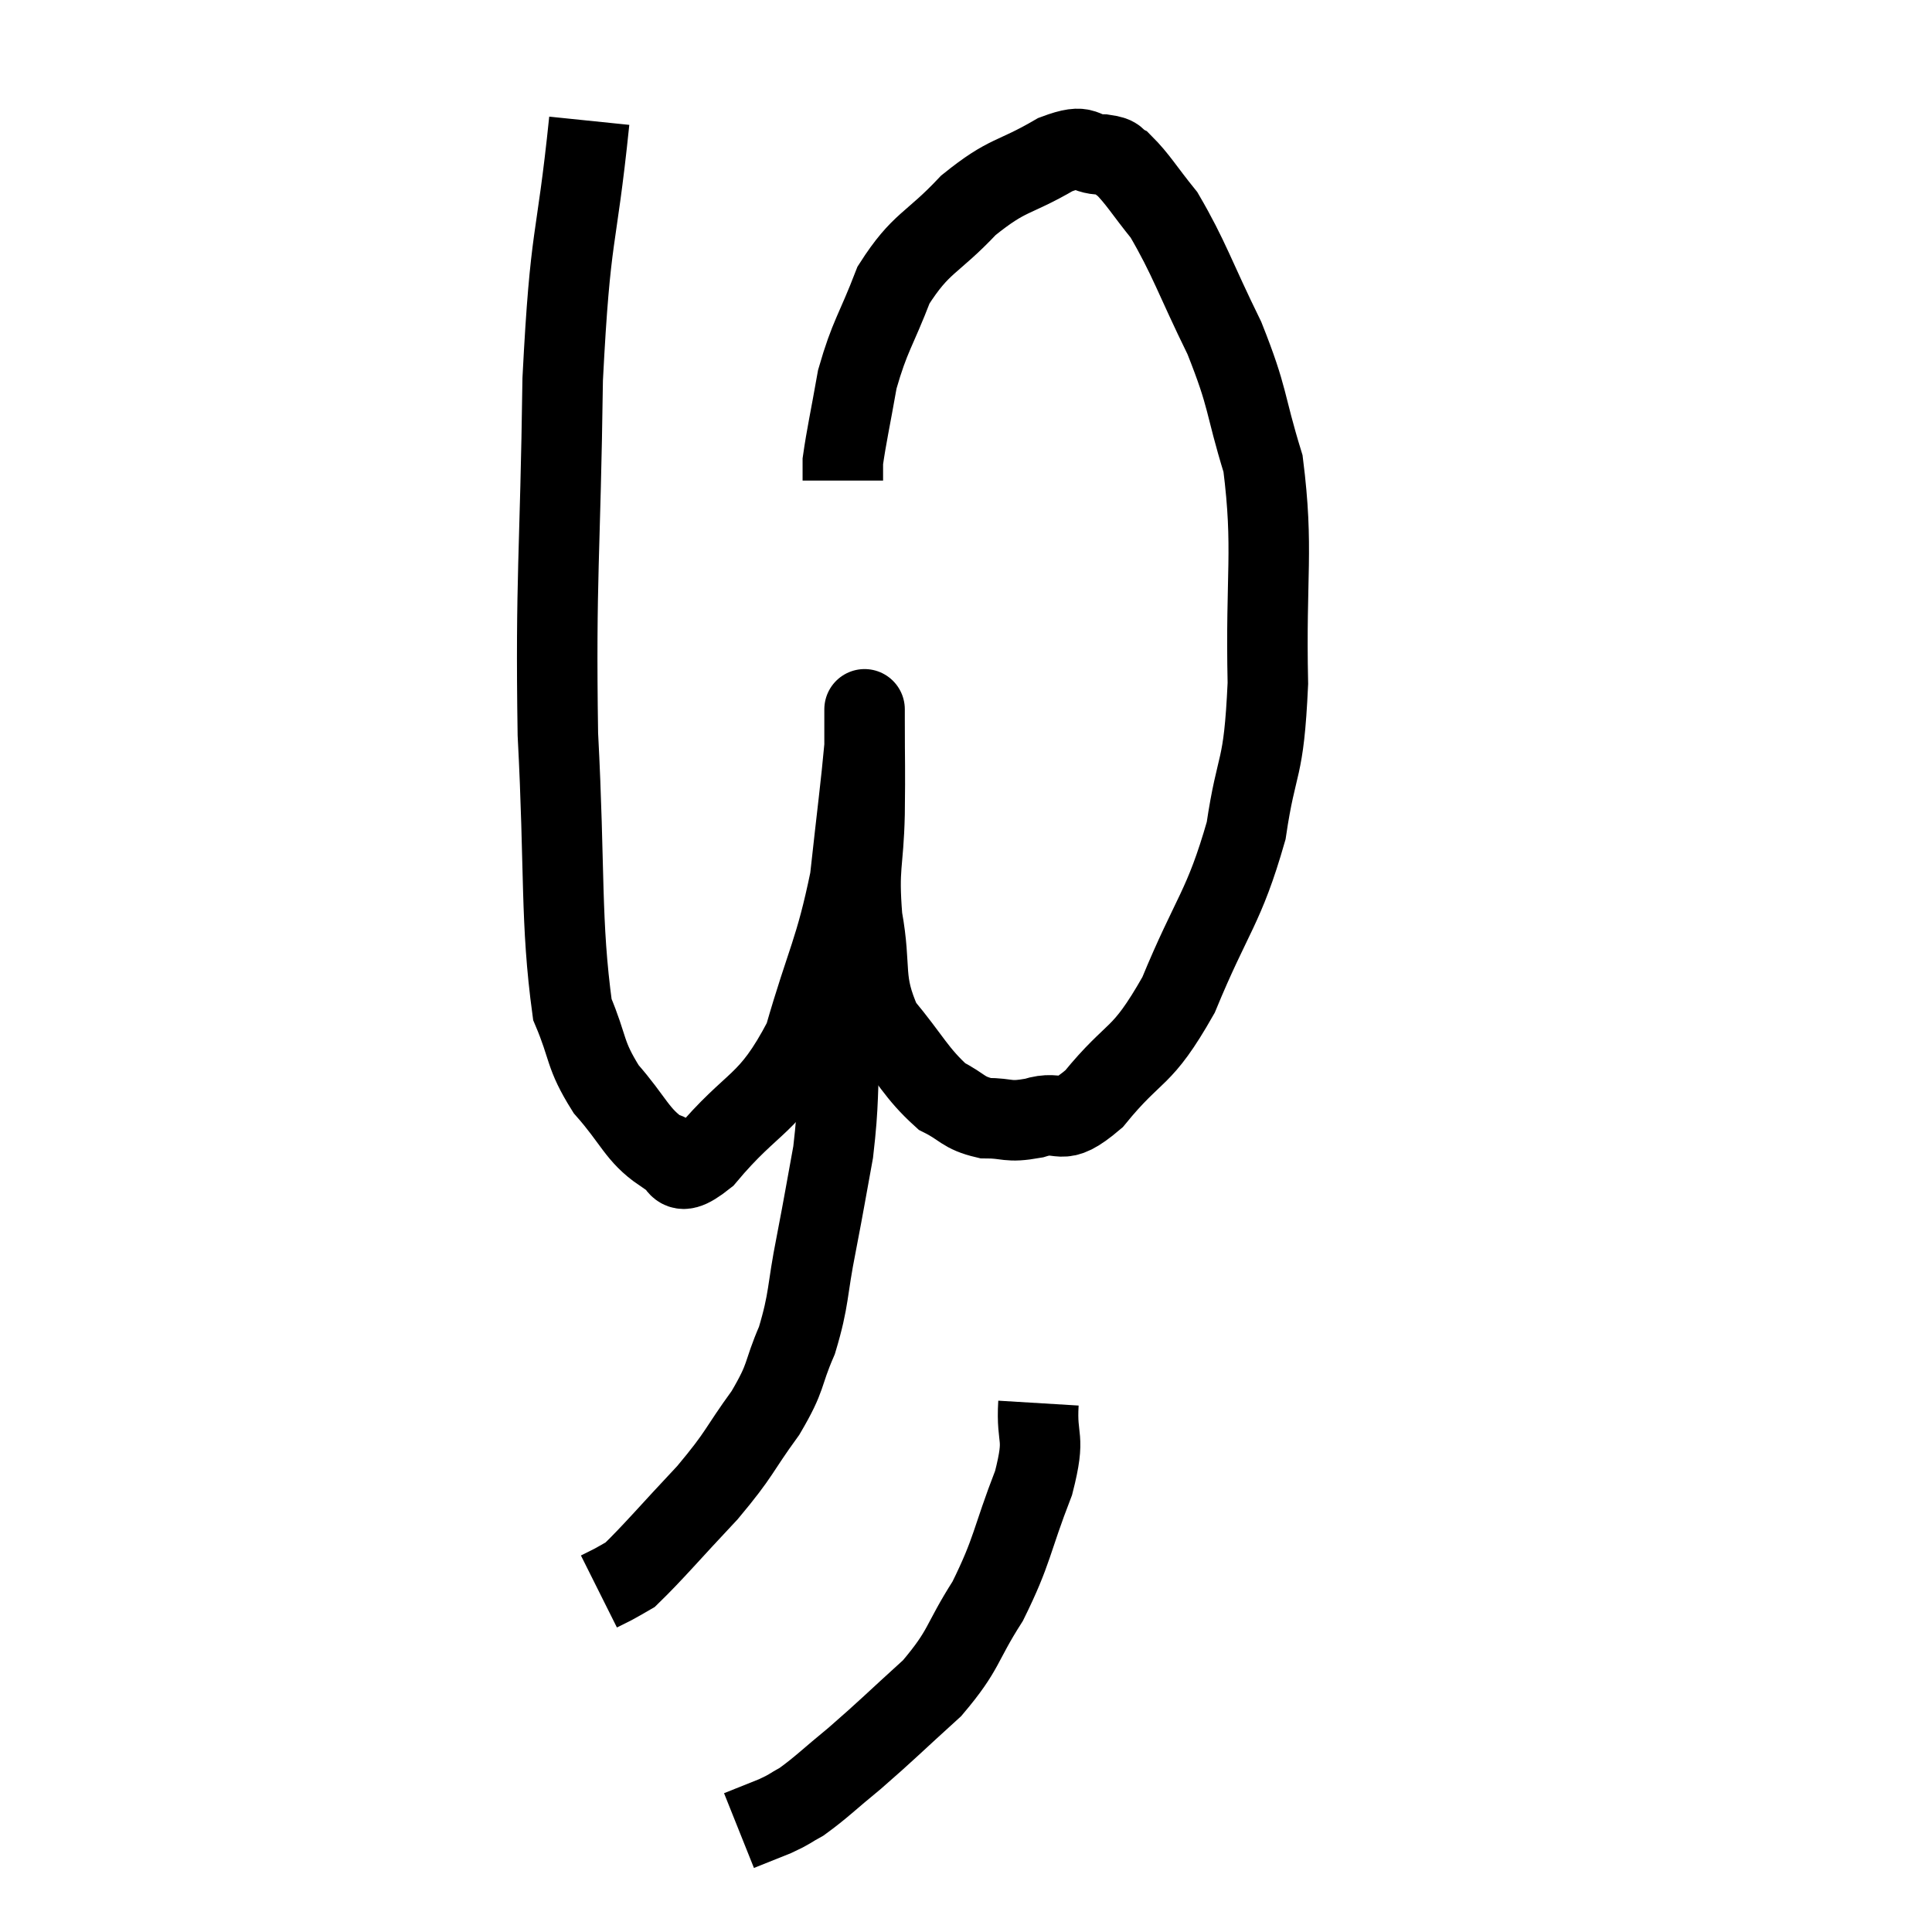 <svg width="48" height="48" viewBox="0 0 48 48" xmlns="http://www.w3.org/2000/svg"><path d="M 14.64 3 C 14.31 6.21, 14.175 5.61, 13.98 9.42 C 13.92 13.83, 13.8 14.325, 13.86 18.24 C 14.04 21.66, 13.92 22.875, 14.22 25.08 C 14.64 26.07, 14.505 26.175, 15.06 27.06 C 15.75 27.84, 15.825 28.2, 16.44 28.62 C 16.98 28.68, 16.635 29.445, 17.52 28.74 C 18.75 27.27, 19.08 27.525, 19.98 25.8 C 20.55 23.82, 20.745 23.655, 21.12 21.84 C 21.3 20.19, 21.39 19.53, 21.48 18.54 C 21.48 18.21, 21.48 18.045, 21.48 17.88 C 21.48 17.88, 21.48 17.295, 21.48 17.88 C 21.48 19.05, 21.495 18.99, 21.48 20.22 C 21.45 21.51, 21.315 21.495, 21.42 22.8 C 21.66 24.12, 21.405 24.33, 21.9 25.44 C 22.65 26.34, 22.755 26.655, 23.4 27.24 C 23.94 27.51, 23.91 27.645, 24.48 27.78 C 25.08 27.78, 25.005 27.9, 25.68 27.78 C 26.43 27.54, 26.28 28.065, 27.18 27.3 C 28.23 26.01, 28.335 26.385, 29.28 24.72 C 30.12 22.68, 30.405 22.575, 30.96 20.64 C 31.23 18.81, 31.395 19.26, 31.5 16.98 C 31.44 14.25, 31.65 13.665, 31.38 11.52 C 30.9 9.96, 31.035 9.945, 30.42 8.4 C 29.67 6.87, 29.55 6.42, 28.92 5.34 C 28.41 4.71, 28.275 4.455, 27.9 4.08 C 27.66 3.96, 27.84 3.9, 27.42 3.84 C 26.82 3.84, 27.06 3.525, 26.22 3.84 C 25.14 4.47, 25.065 4.29, 24.06 5.1 C 23.13 6.09, 22.89 6, 22.2 7.08 C 21.75 8.25, 21.615 8.325, 21.3 9.42 C 21.12 10.44, 21.03 10.83, 20.94 11.46 C 20.94 11.7, 20.94 11.82, 20.94 11.94 L 20.94 11.94" fill="none" stroke="black" stroke-width="2"></path><path d="M 20.88 24.96 C 20.88 25.35, 20.925 24.825, 20.88 25.74 C 20.79 27.18, 20.85 27.33, 20.7 28.62 C 20.49 29.76, 20.505 29.73, 20.28 30.9 C 20.04 32.1, 20.115 32.25, 19.8 33.3 C 19.41 34.2, 19.575 34.155, 19.02 35.1 C 18.3 36.09, 18.42 36.075, 17.58 37.08 C 16.62 38.1, 16.245 38.55, 15.66 39.12 C 15.45 39.24, 15.435 39.255, 15.24 39.36 L 14.88 39.54" fill="none" stroke="black" stroke-width="2"></path><path d="M 25.8 34.86 C 25.74 35.85, 25.995 35.61, 25.68 36.84 C 25.11 38.31, 25.17 38.505, 24.54 39.78 C 23.85 40.86, 23.985 40.965, 23.16 41.94 C 22.2 42.81, 22.05 42.975, 21.24 43.68 C 20.58 44.22, 20.415 44.4, 19.92 44.76 C 19.59 44.94, 19.65 44.94, 19.26 45.12 L 18.36 45.48" fill="none" stroke="black" stroke-width="2"></path></svg>